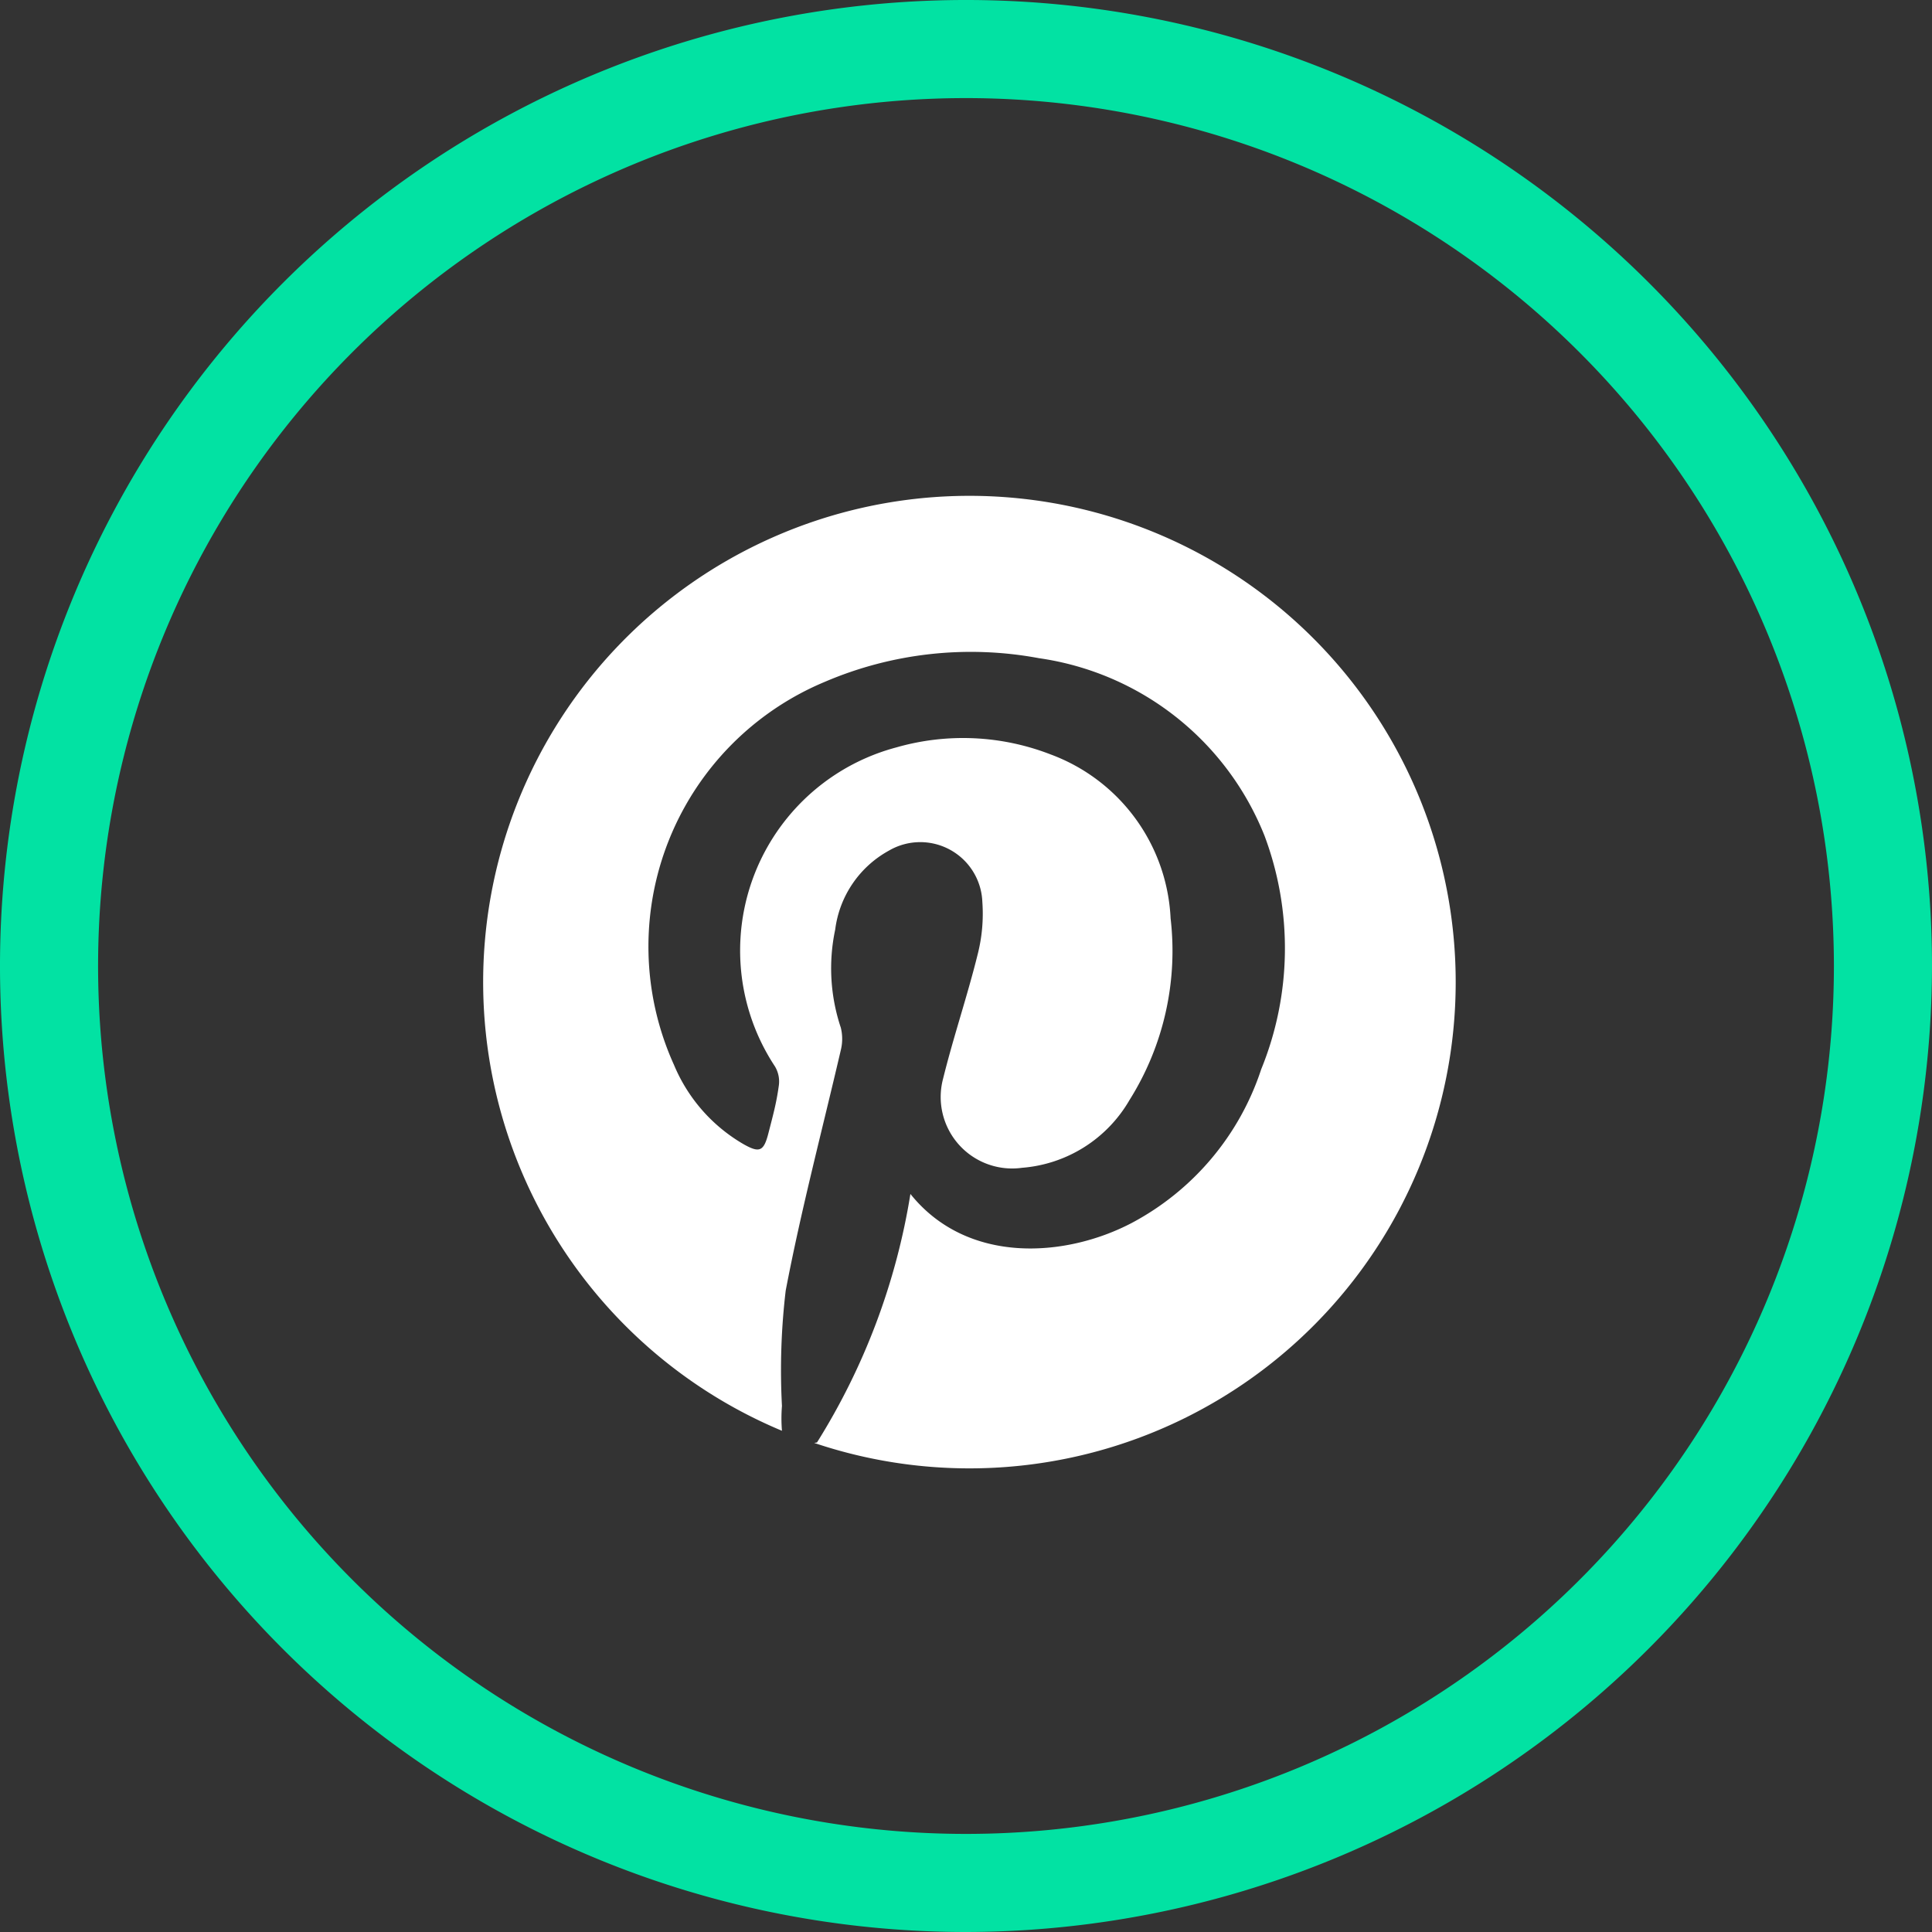 <svg xmlns="http://www.w3.org/2000/svg" viewBox="0 0 41.36 41.36"><rect x="0" y="0" width="41.36" height="41.36" fill="#333333" stroke="none"/><defs><style>.cls-1{fill:#fff;}.cls-2{fill:#02e2a3;}</style></defs><g id="Capa_2" data-name="Capa 2"><g id="Capa_1-2" data-name="Capa 1"><path class="cls-1" d="M17.49,30.88a14.29,14.29,0,0,0,2-5.32c1.21,1.51,3.31,1.37,4.74.62A5.76,5.76,0,0,0,27,22.89a6.86,6.86,0,0,0,.07-5,6.13,6.13,0,0,0-4.83-3.8,7.94,7.94,0,0,0-4.59.51,6.14,6.14,0,0,0-3.22,8.2,3.53,3.53,0,0,0,1.48,1.69c.35.2.44.16.54-.23s.17-.64.22-1a.63.63,0,0,0-.08-.43A4.5,4.5,0,0,1,19.19,16a5.18,5.18,0,0,1,3.3.15,3.94,3.94,0,0,1,2.57,3.51,6,6,0,0,1-.88,3.89A2.92,2.92,0,0,1,21.88,25a1.53,1.53,0,0,1-1.69-1.91c.22-.89.52-1.77.74-2.66a3.52,3.52,0,0,0,.1-1.12,1.33,1.33,0,0,0-2-1.1,2.25,2.25,0,0,0-1.15,1.69A4,4,0,0,0,18,22a1,1,0,0,1,0,.48c-.4,1.72-.85,3.42-1.18,5.15a14.47,14.47,0,0,0-.08,2.47,3.23,3.23,0,0,0,0,.53,10.41,10.41,0,1,1,.69.26Z"/><path class="cls-2" d="M20.68,41.36A20.68,20.68,0,1,1,41.36,20.68,20.71,20.71,0,0,1,20.68,41.36Zm0-39.26A18.58,18.58,0,1,0,39.26,20.68,18.59,18.59,0,0,0,20.68,2.1Z"/></g></g></svg>